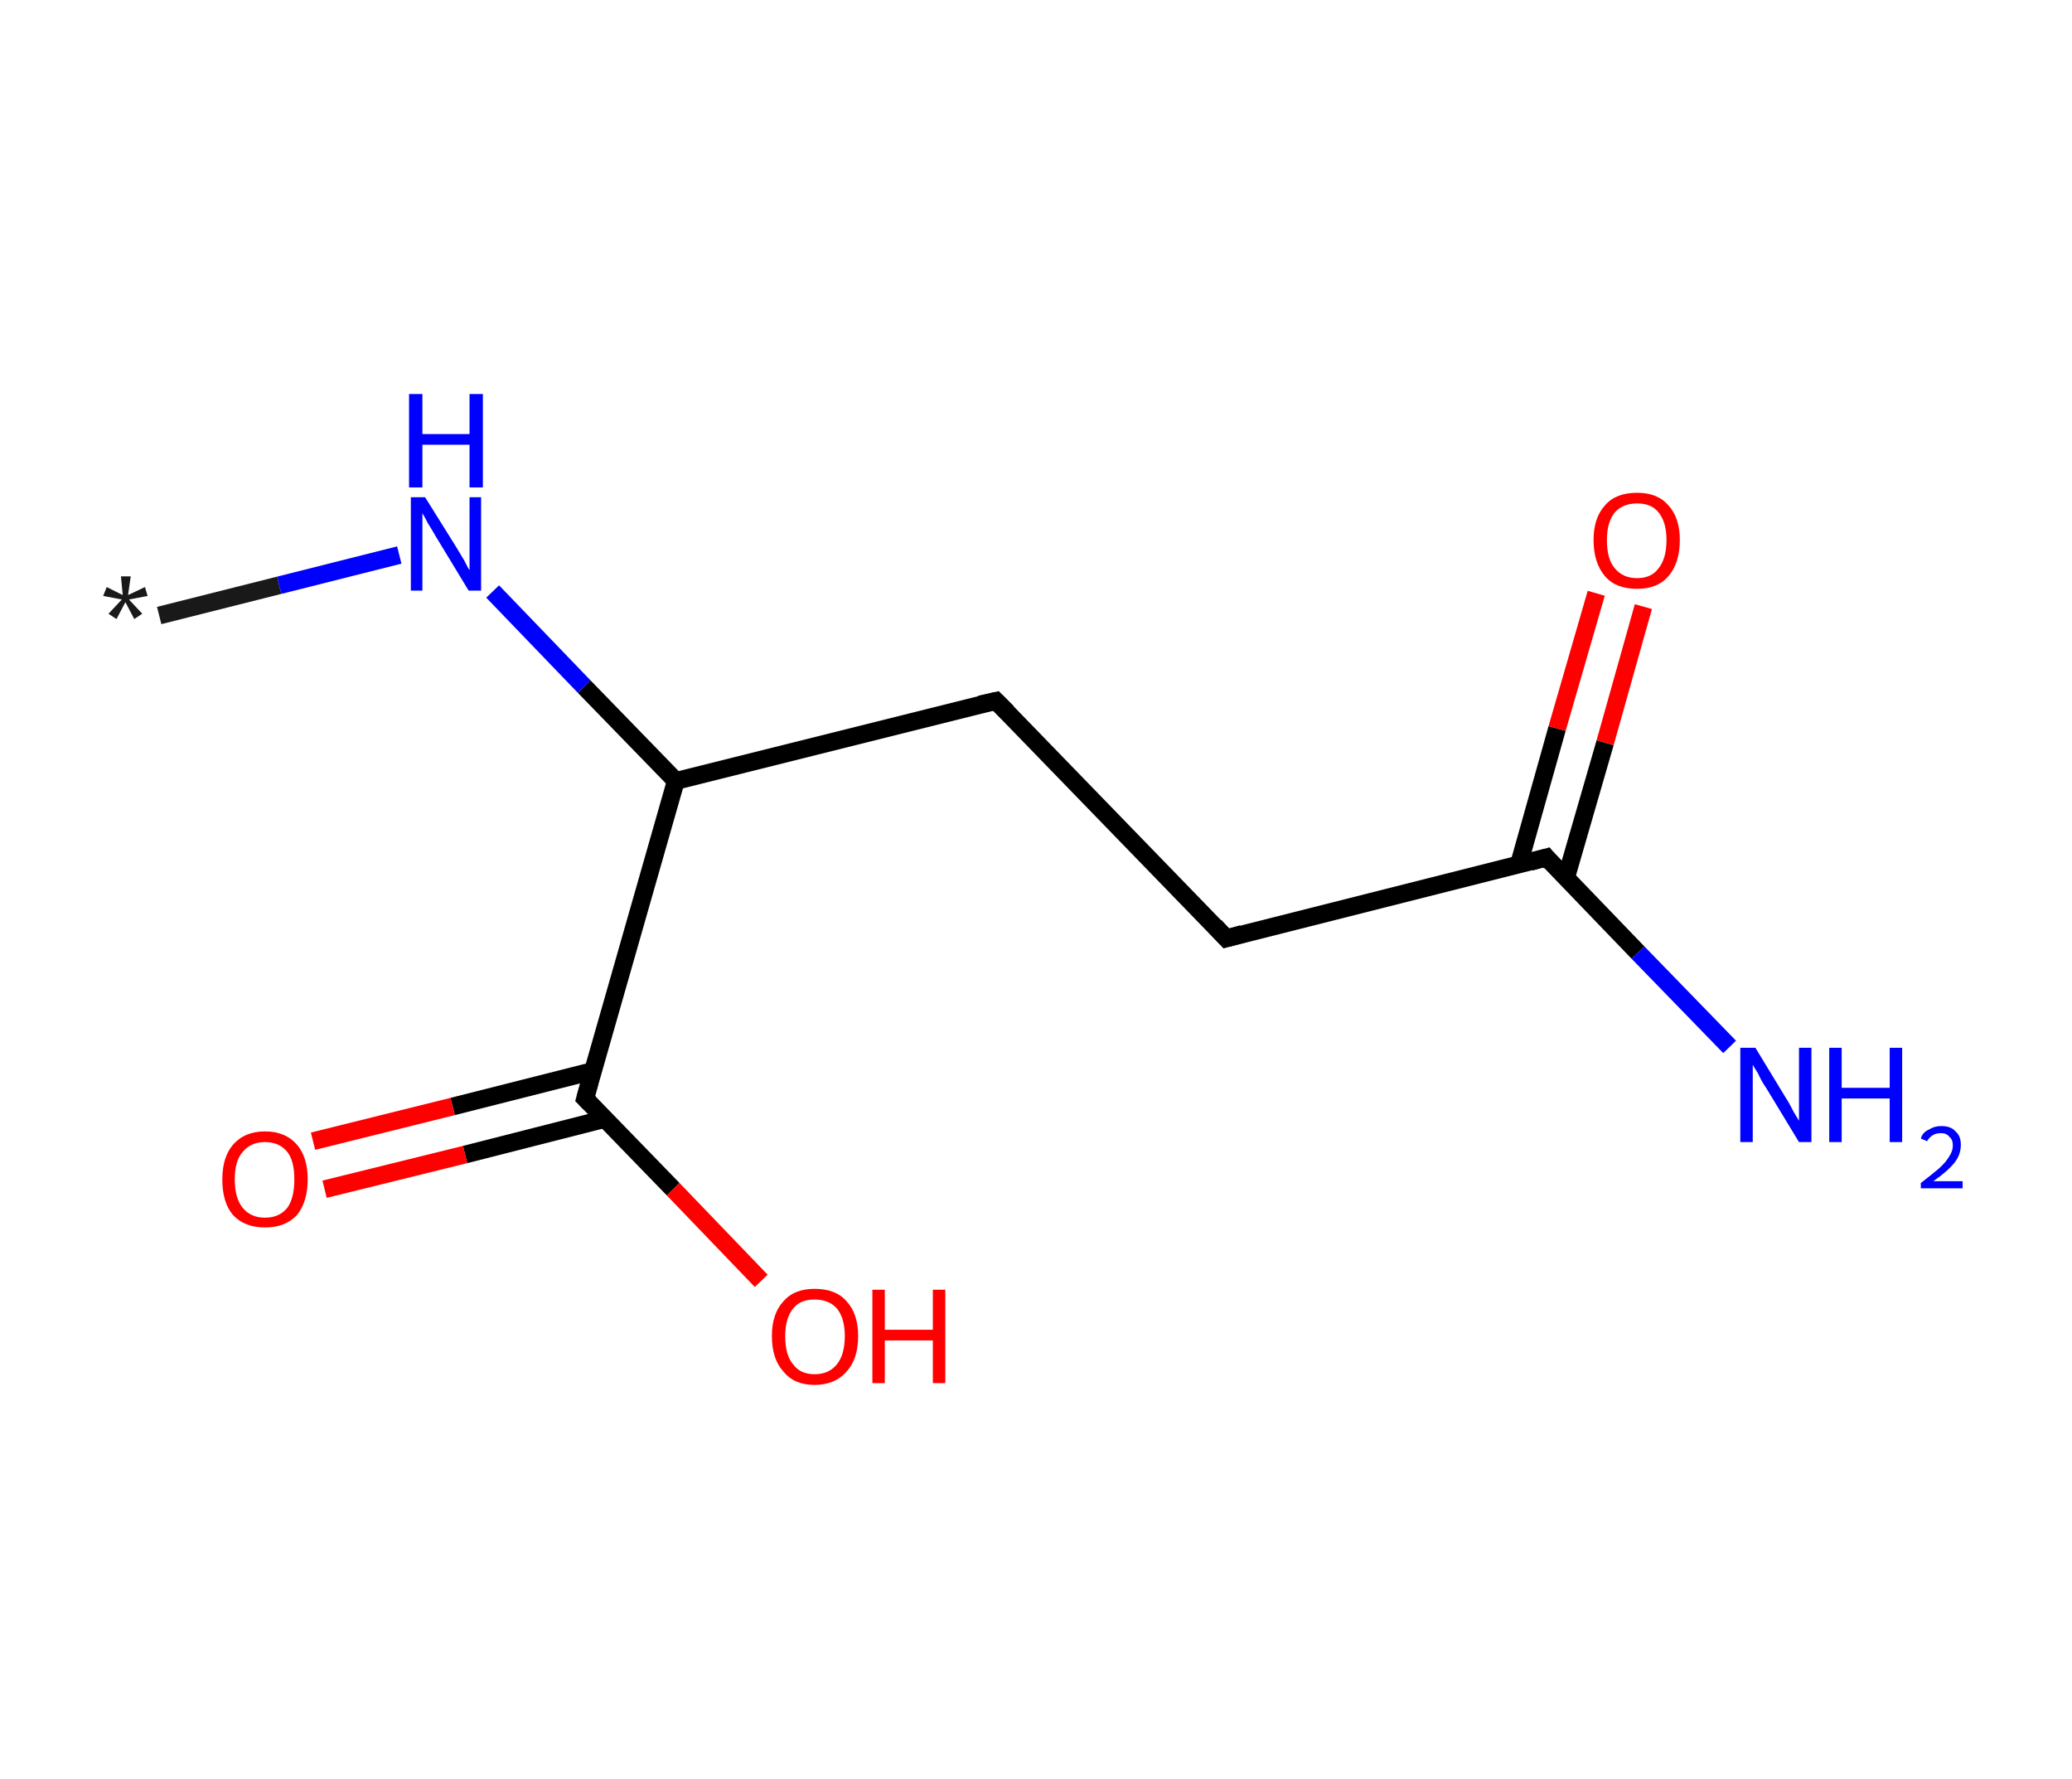 <?xml version='1.0' encoding='ASCII' standalone='yes'?>
<svg xmlns="http://www.w3.org/2000/svg" xmlns:rdkit="http://www.rdkit.org/xml" xmlns:xlink="http://www.w3.org/1999/xlink" version="1.1" baseProfile="full" xml:space="preserve" width="233px" height="200px" viewBox="0 0 233 200">
<!-- END OF HEADER -->
<rect style="opacity:1.0;fill:#FFFFFF;stroke:none" width="233.0" height="200.0" x="0.0" y="0.0"> </rect>
<path class="bond-0 atom-0 atom-1" d="M 17.9,69.2 L 31.4,65.8" style="fill:none;fill-rule:evenodd;stroke:#191919;stroke-width:2.0px;stroke-linecap:butt;stroke-linejoin:miter;stroke-opacity:1"/>
<path class="bond-0 atom-0 atom-1" d="M 31.4,65.8 L 44.9,62.4" style="fill:none;fill-rule:evenodd;stroke:#0000FF;stroke-width:2.0px;stroke-linecap:butt;stroke-linejoin:miter;stroke-opacity:1"/>
<path class="bond-1 atom-1 atom-2" d="M 55.4,66.5 L 65.7,77.2" style="fill:none;fill-rule:evenodd;stroke:#0000FF;stroke-width:2.0px;stroke-linecap:butt;stroke-linejoin:miter;stroke-opacity:1"/>
<path class="bond-1 atom-1 atom-2" d="M 65.7,77.2 L 76.0,87.8" style="fill:none;fill-rule:evenodd;stroke:#000000;stroke-width:2.0px;stroke-linecap:butt;stroke-linejoin:miter;stroke-opacity:1"/>
<path class="bond-2 atom-2 atom-3" d="M 76.0,87.8 L 112.0,78.8" style="fill:none;fill-rule:evenodd;stroke:#000000;stroke-width:2.0px;stroke-linecap:butt;stroke-linejoin:miter;stroke-opacity:1"/>
<path class="bond-3 atom-3 atom-4" d="M 112.0,78.8 L 137.9,105.5" style="fill:none;fill-rule:evenodd;stroke:#000000;stroke-width:2.0px;stroke-linecap:butt;stroke-linejoin:miter;stroke-opacity:1"/>
<path class="bond-4 atom-4 atom-5" d="M 137.9,105.5 L 173.9,96.4" style="fill:none;fill-rule:evenodd;stroke:#000000;stroke-width:2.0px;stroke-linecap:butt;stroke-linejoin:miter;stroke-opacity:1"/>
<path class="bond-5 atom-5 atom-6" d="M 173.9,96.4 L 184.2,107.1" style="fill:none;fill-rule:evenodd;stroke:#000000;stroke-width:2.0px;stroke-linecap:butt;stroke-linejoin:miter;stroke-opacity:1"/>
<path class="bond-5 atom-5 atom-6" d="M 184.2,107.1 L 194.5,117.7" style="fill:none;fill-rule:evenodd;stroke:#0000FF;stroke-width:2.0px;stroke-linecap:butt;stroke-linejoin:miter;stroke-opacity:1"/>
<path class="bond-6 atom-5 atom-7" d="M 176.1,98.7 L 180.5,83.5" style="fill:none;fill-rule:evenodd;stroke:#000000;stroke-width:2.0px;stroke-linecap:butt;stroke-linejoin:miter;stroke-opacity:1"/>
<path class="bond-6 atom-5 atom-7" d="M 180.5,83.5 L 184.8,68.2" style="fill:none;fill-rule:evenodd;stroke:#FF0000;stroke-width:2.0px;stroke-linecap:butt;stroke-linejoin:miter;stroke-opacity:1"/>
<path class="bond-6 atom-5 atom-7" d="M 170.8,97.2 L 175.1,81.9" style="fill:none;fill-rule:evenodd;stroke:#000000;stroke-width:2.0px;stroke-linecap:butt;stroke-linejoin:miter;stroke-opacity:1"/>
<path class="bond-6 atom-5 atom-7" d="M 175.1,81.9 L 179.5,66.7" style="fill:none;fill-rule:evenodd;stroke:#FF0000;stroke-width:2.0px;stroke-linecap:butt;stroke-linejoin:miter;stroke-opacity:1"/>
<path class="bond-7 atom-2 atom-8" d="M 76.0,87.8 L 65.8,123.5" style="fill:none;fill-rule:evenodd;stroke:#000000;stroke-width:2.0px;stroke-linecap:butt;stroke-linejoin:miter;stroke-opacity:1"/>
<path class="bond-8 atom-8 atom-9" d="M 66.7,120.4 L 50.9,124.4" style="fill:none;fill-rule:evenodd;stroke:#000000;stroke-width:2.0px;stroke-linecap:butt;stroke-linejoin:miter;stroke-opacity:1"/>
<path class="bond-8 atom-8 atom-9" d="M 50.9,124.4 L 35.2,128.3" style="fill:none;fill-rule:evenodd;stroke:#FF0000;stroke-width:2.0px;stroke-linecap:butt;stroke-linejoin:miter;stroke-opacity:1"/>
<path class="bond-8 atom-8 atom-9" d="M 68.0,125.8 L 52.3,129.8" style="fill:none;fill-rule:evenodd;stroke:#000000;stroke-width:2.0px;stroke-linecap:butt;stroke-linejoin:miter;stroke-opacity:1"/>
<path class="bond-8 atom-8 atom-9" d="M 52.3,129.8 L 36.5,133.7" style="fill:none;fill-rule:evenodd;stroke:#FF0000;stroke-width:2.0px;stroke-linecap:butt;stroke-linejoin:miter;stroke-opacity:1"/>
<path class="bond-9 atom-8 atom-10" d="M 65.8,123.5 L 75.7,133.7" style="fill:none;fill-rule:evenodd;stroke:#000000;stroke-width:2.0px;stroke-linecap:butt;stroke-linejoin:miter;stroke-opacity:1"/>
<path class="bond-9 atom-8 atom-10" d="M 75.7,133.7 L 85.6,144.0" style="fill:none;fill-rule:evenodd;stroke:#FF0000;stroke-width:2.0px;stroke-linecap:butt;stroke-linejoin:miter;stroke-opacity:1"/>
<path d="M 110.2,79.2 L 112.0,78.8 L 113.3,80.1" style="fill:none;stroke:#000000;stroke-width:2.0px;stroke-linecap:butt;stroke-linejoin:miter;stroke-opacity:1;"/>
<path d="M 136.6,104.1 L 137.9,105.5 L 139.7,105.0" style="fill:none;stroke:#000000;stroke-width:2.0px;stroke-linecap:butt;stroke-linejoin:miter;stroke-opacity:1;"/>
<path d="M 172.1,96.9 L 173.9,96.4 L 174.4,97.0" style="fill:none;stroke:#000000;stroke-width:2.0px;stroke-linecap:butt;stroke-linejoin:miter;stroke-opacity:1;"/>
<path d="M 66.3,121.7 L 65.8,123.5 L 66.3,124.0" style="fill:none;stroke:#000000;stroke-width:2.0px;stroke-linecap:butt;stroke-linejoin:miter;stroke-opacity:1;"/>
<path class="atom-0" d="M 12.2 69.0 L 13.7 67.4 L 11.6 67.0 L 12.0 66.0 L 13.8 66.9 L 13.6 64.8 L 14.7 64.8 L 14.4 66.9 L 16.3 66.0 L 16.6 67.0 L 14.5 67.4 L 16.0 69.0 L 15.1 69.6 L 14.1 67.7 L 13.1 69.6 L 12.2 69.0 " fill="#191919"/>
<path class="atom-1" d="M 47.8 55.9 L 51.3 61.5 Q 51.6 62.0, 52.2 63.0 Q 52.7 64.0, 52.8 64.1 L 52.8 55.9 L 54.1 55.9 L 54.1 66.4 L 52.7 66.4 L 49.0 60.3 Q 48.6 59.6, 48.1 58.8 Q 47.7 58.0, 47.5 57.7 L 47.5 66.4 L 46.2 66.4 L 46.2 55.9 L 47.8 55.9 " fill="#0000FF"/>
<path class="atom-1" d="M 46.0 44.3 L 47.5 44.3 L 47.5 48.8 L 52.8 48.8 L 52.8 44.3 L 54.3 44.3 L 54.3 54.8 L 52.8 54.8 L 52.8 50.0 L 47.5 50.0 L 47.5 54.8 L 46.0 54.8 L 46.0 44.3 " fill="#0000FF"/>
<path class="atom-6" d="M 197.4 117.8 L 200.8 123.4 Q 201.2 124.0, 201.7 125.0 Q 202.3 126.0, 202.3 126.0 L 202.3 117.8 L 203.7 117.8 L 203.7 128.4 L 202.3 128.4 L 198.6 122.3 Q 198.1 121.6, 197.7 120.7 Q 197.2 119.9, 197.1 119.7 L 197.1 128.4 L 195.7 128.4 L 195.7 117.8 L 197.4 117.8 " fill="#0000FF"/>
<path class="atom-6" d="M 205.7 117.8 L 207.1 117.8 L 207.1 122.3 L 212.5 122.3 L 212.5 117.8 L 213.9 117.8 L 213.9 128.4 L 212.5 128.4 L 212.5 123.5 L 207.1 123.5 L 207.1 128.4 L 205.7 128.4 L 205.7 117.8 " fill="#0000FF"/>
<path class="atom-6" d="M 216.0 128.0 Q 216.2 127.3, 216.9 127.0 Q 217.5 126.6, 218.3 126.6 Q 219.4 126.6, 219.9 127.2 Q 220.5 127.7, 220.5 128.7 Q 220.5 129.8, 219.8 130.7 Q 219.0 131.7, 217.4 132.8 L 220.7 132.8 L 220.7 133.6 L 216.0 133.6 L 216.0 133.0 Q 217.3 132.0, 218.0 131.4 Q 218.8 130.7, 219.2 130.0 Q 219.6 129.4, 219.6 128.8 Q 219.6 128.1, 219.2 127.8 Q 218.9 127.4, 218.3 127.4 Q 217.7 127.4, 217.4 127.6 Q 217.0 127.8, 216.7 128.3 L 216.0 128.0 " fill="#0000FF"/>
<path class="atom-7" d="M 179.2 60.7 Q 179.2 58.2, 180.5 56.8 Q 181.7 55.4, 184.1 55.4 Q 186.4 55.4, 187.6 56.8 Q 188.9 58.2, 188.9 60.7 Q 188.9 63.3, 187.6 64.8 Q 186.4 66.2, 184.1 66.2 Q 181.7 66.2, 180.5 64.8 Q 179.2 63.3, 179.2 60.7 M 184.1 65.0 Q 185.7 65.0, 186.5 63.9 Q 187.4 62.8, 187.4 60.7 Q 187.4 58.7, 186.5 57.6 Q 185.7 56.6, 184.1 56.6 Q 182.5 56.6, 181.6 57.6 Q 180.7 58.7, 180.7 60.7 Q 180.7 62.9, 181.6 63.9 Q 182.5 65.0, 184.1 65.0 " fill="#FF0000"/>
<path class="atom-9" d="M 25.0 132.6 Q 25.0 130.1, 26.2 128.7 Q 27.5 127.2, 29.8 127.2 Q 32.1 127.2, 33.4 128.7 Q 34.6 130.1, 34.6 132.6 Q 34.6 135.1, 33.4 136.6 Q 32.1 138.0, 29.8 138.0 Q 27.5 138.0, 26.2 136.6 Q 25.0 135.2, 25.0 132.6 M 29.8 136.9 Q 31.4 136.9, 32.3 135.8 Q 33.1 134.7, 33.1 132.6 Q 33.1 130.5, 32.3 129.5 Q 31.4 128.4, 29.8 128.4 Q 28.2 128.4, 27.3 129.5 Q 26.4 130.5, 26.4 132.6 Q 26.4 134.7, 27.3 135.8 Q 28.2 136.9, 29.8 136.9 " fill="#FF0000"/>
<path class="atom-10" d="M 86.8 150.2 Q 86.8 147.7, 88.1 146.3 Q 89.3 144.9, 91.6 144.9 Q 94.0 144.9, 95.2 146.3 Q 96.5 147.7, 96.5 150.2 Q 96.5 152.8, 95.2 154.2 Q 93.9 155.7, 91.6 155.7 Q 89.3 155.7, 88.1 154.2 Q 86.8 152.8, 86.8 150.2 M 91.6 154.5 Q 93.2 154.5, 94.1 153.4 Q 95.0 152.3, 95.0 150.2 Q 95.0 148.2, 94.1 147.1 Q 93.2 146.1, 91.6 146.1 Q 90.0 146.1, 89.2 147.1 Q 88.3 148.2, 88.3 150.2 Q 88.3 152.4, 89.2 153.4 Q 90.0 154.5, 91.6 154.5 " fill="#FF0000"/>
<path class="atom-10" d="M 98.1 145.0 L 99.5 145.0 L 99.5 149.5 L 104.9 149.5 L 104.9 145.0 L 106.3 145.0 L 106.3 155.5 L 104.9 155.5 L 104.9 150.7 L 99.5 150.7 L 99.5 155.5 L 98.1 155.5 L 98.1 145.0 " fill="#FF0000"/>
</svg>
